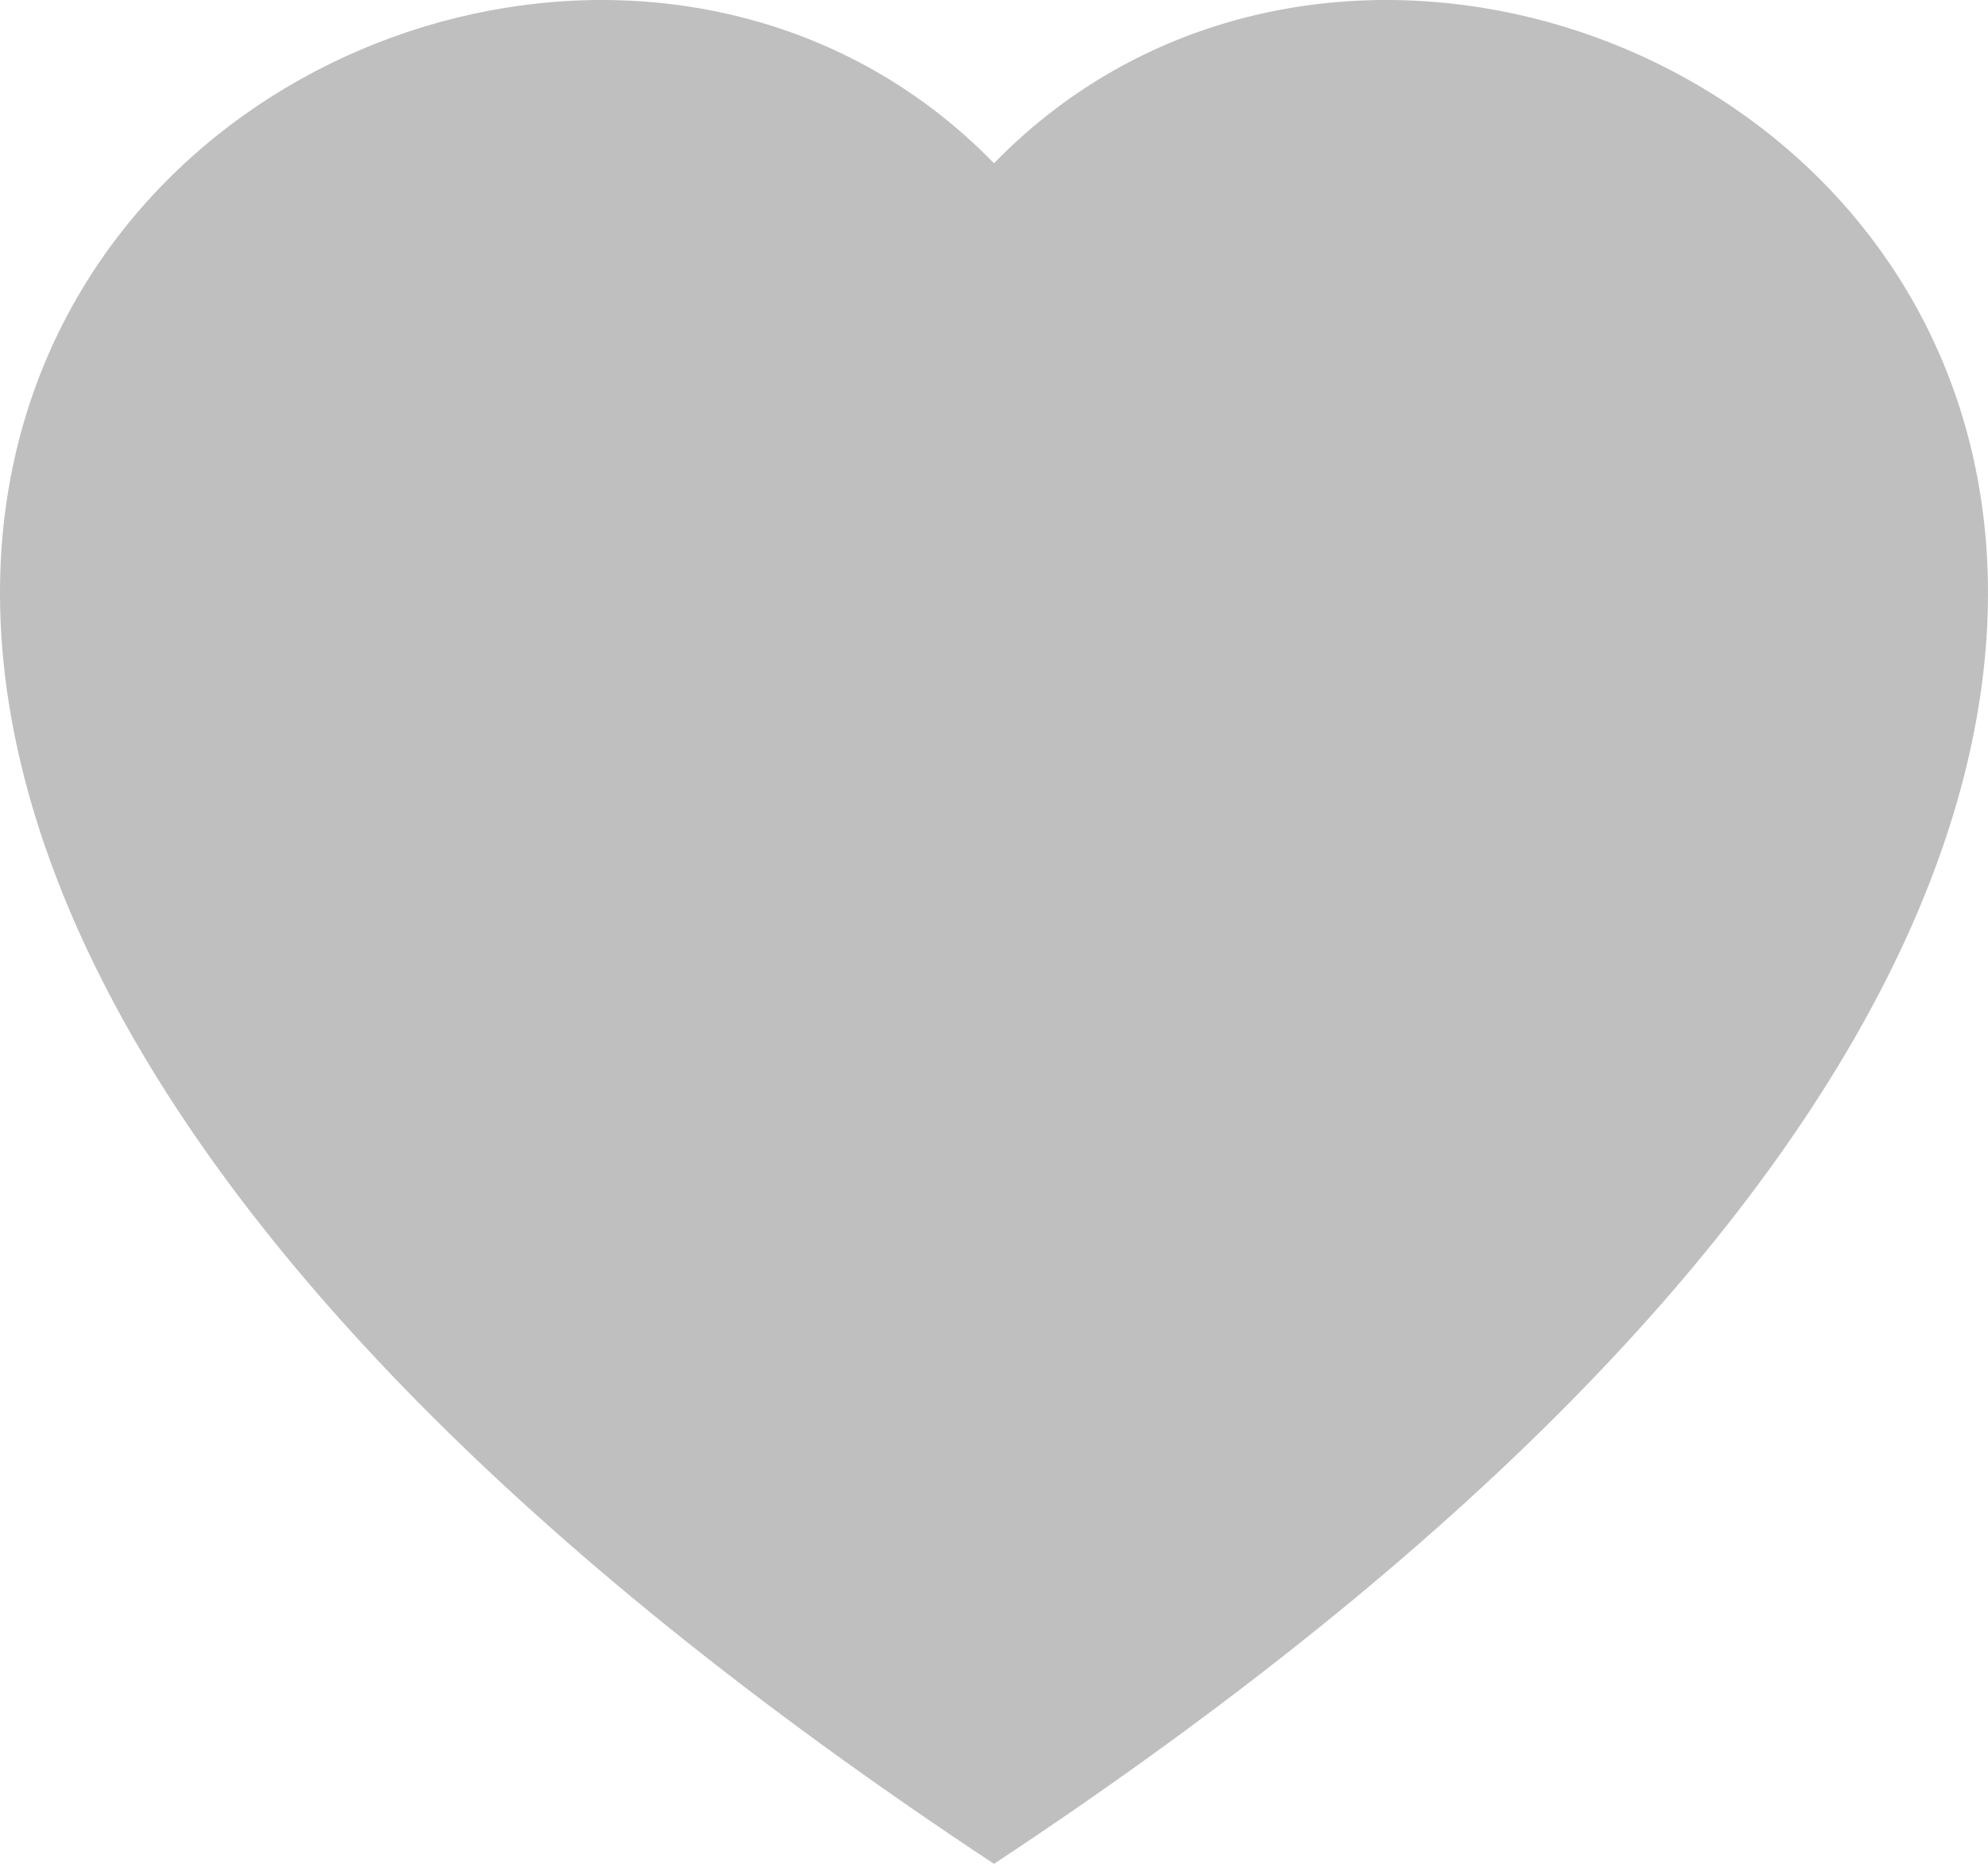 <svg width="32" height="30" viewBox="0 0 32 30" fill="none" xmlns="http://www.w3.org/2000/svg">
<path fill-rule="evenodd" clip-rule="evenodd" d="M16 2.628C24.876 -6.496 47.069 9.47 16 30.001C-15.069 9.472 7.124 -6.496 16 2.628Z" fill="#BFBFBF"/>
</svg>
